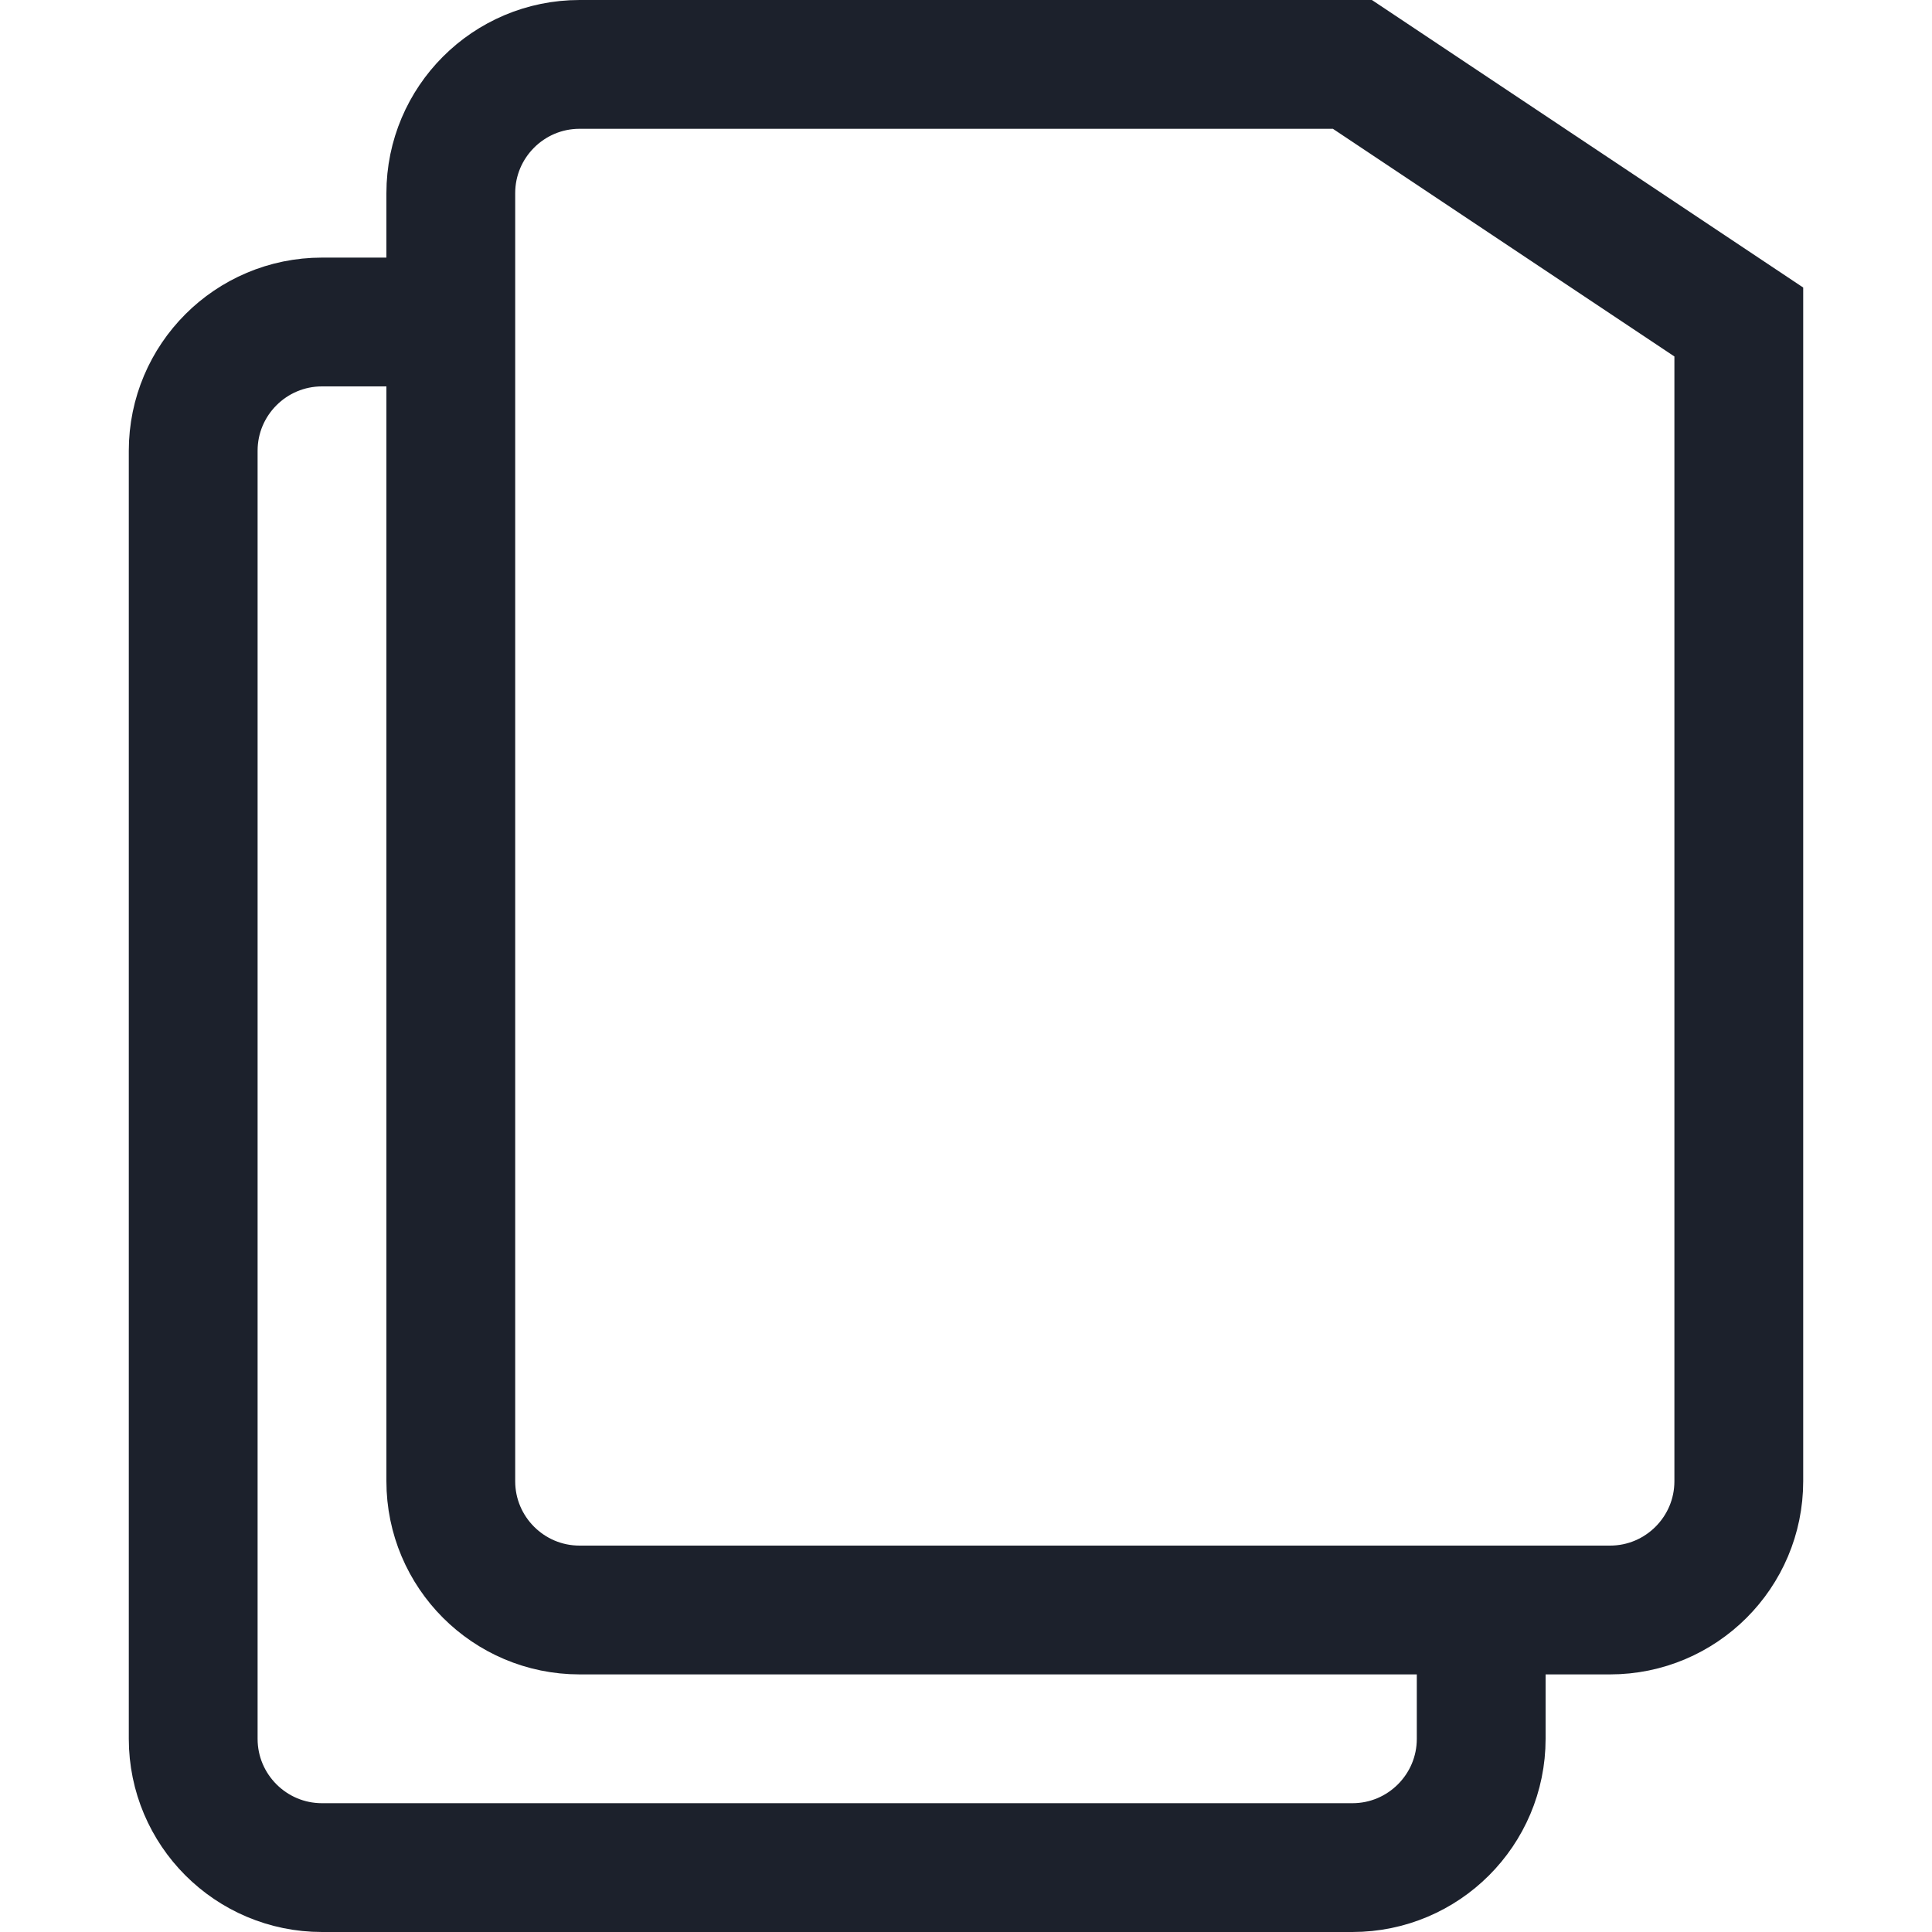 <svg width="15" height="15" viewBox="0 0 15 15" fill="none" xmlns="http://www.w3.org/2000/svg">
<path d="M3.5 2.5H2.5C1.948 2.5 1.5 2.948 1.5 3.5V13.5C1.5 14.052 1.948 14.5 2.5 14.5H10.5C11.052 14.5 11.5 14.052 11.5 13.5V12.5M12.5 12.5H4.5C3.948 12.5 3.5 12.052 3.5 11.5V1.5C3.5 0.948 3.948 0.5 4.5 0.5H10.5L13.5 2.5V11.5C13.5 12.052 13.052 12.5 12.5 12.5Z" stroke="#1C212C"/>
</svg>
